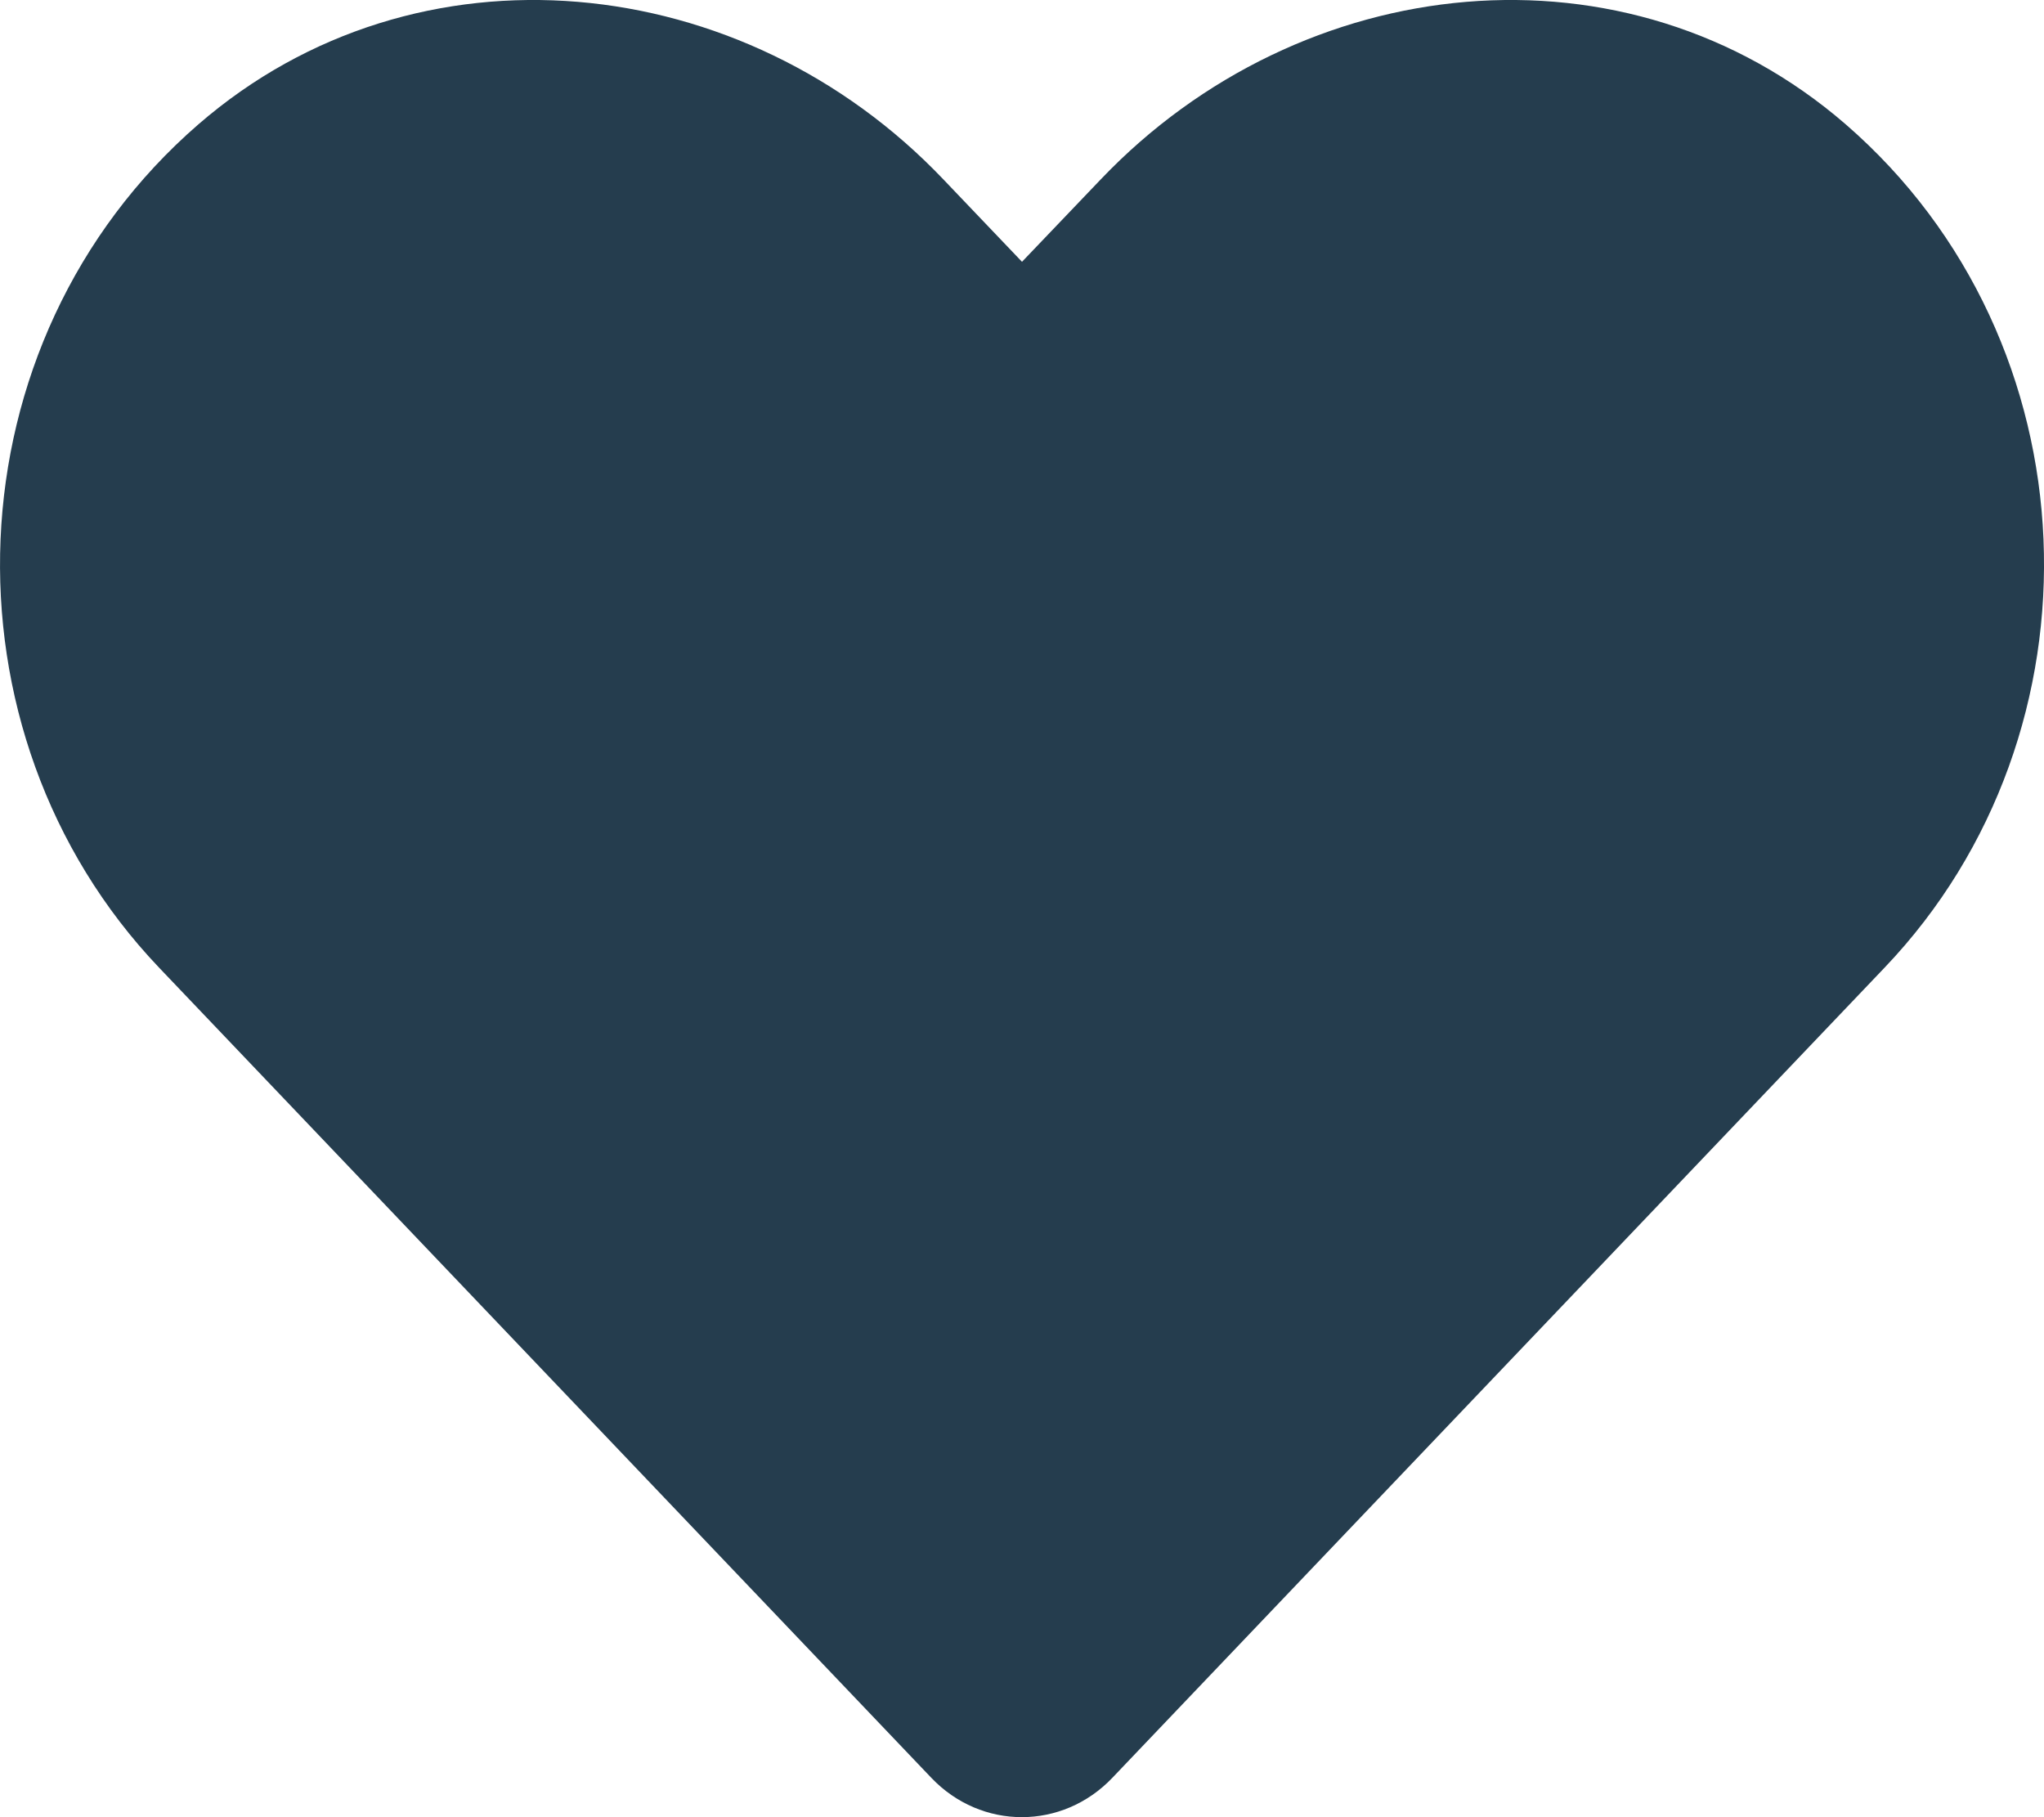 <svg width="18" height="16" viewBox="0 0 18 16" fill="none" xmlns="http://www.w3.org/2000/svg">
<path d="M16.253 1.094C14.326 -0.574 11.461 -0.274 9.693 1.58L9 2.305L8.308 1.58C6.543 -0.274 3.674 -0.574 1.748 1.094C-0.46 3.008 -0.576 6.444 1.4 8.519L8.202 15.654C8.642 16.115 9.355 16.115 9.795 15.654L16.597 8.519C18.577 6.444 18.461 3.008 16.253 1.094Z" fill="#253D4E"/>
</svg>
